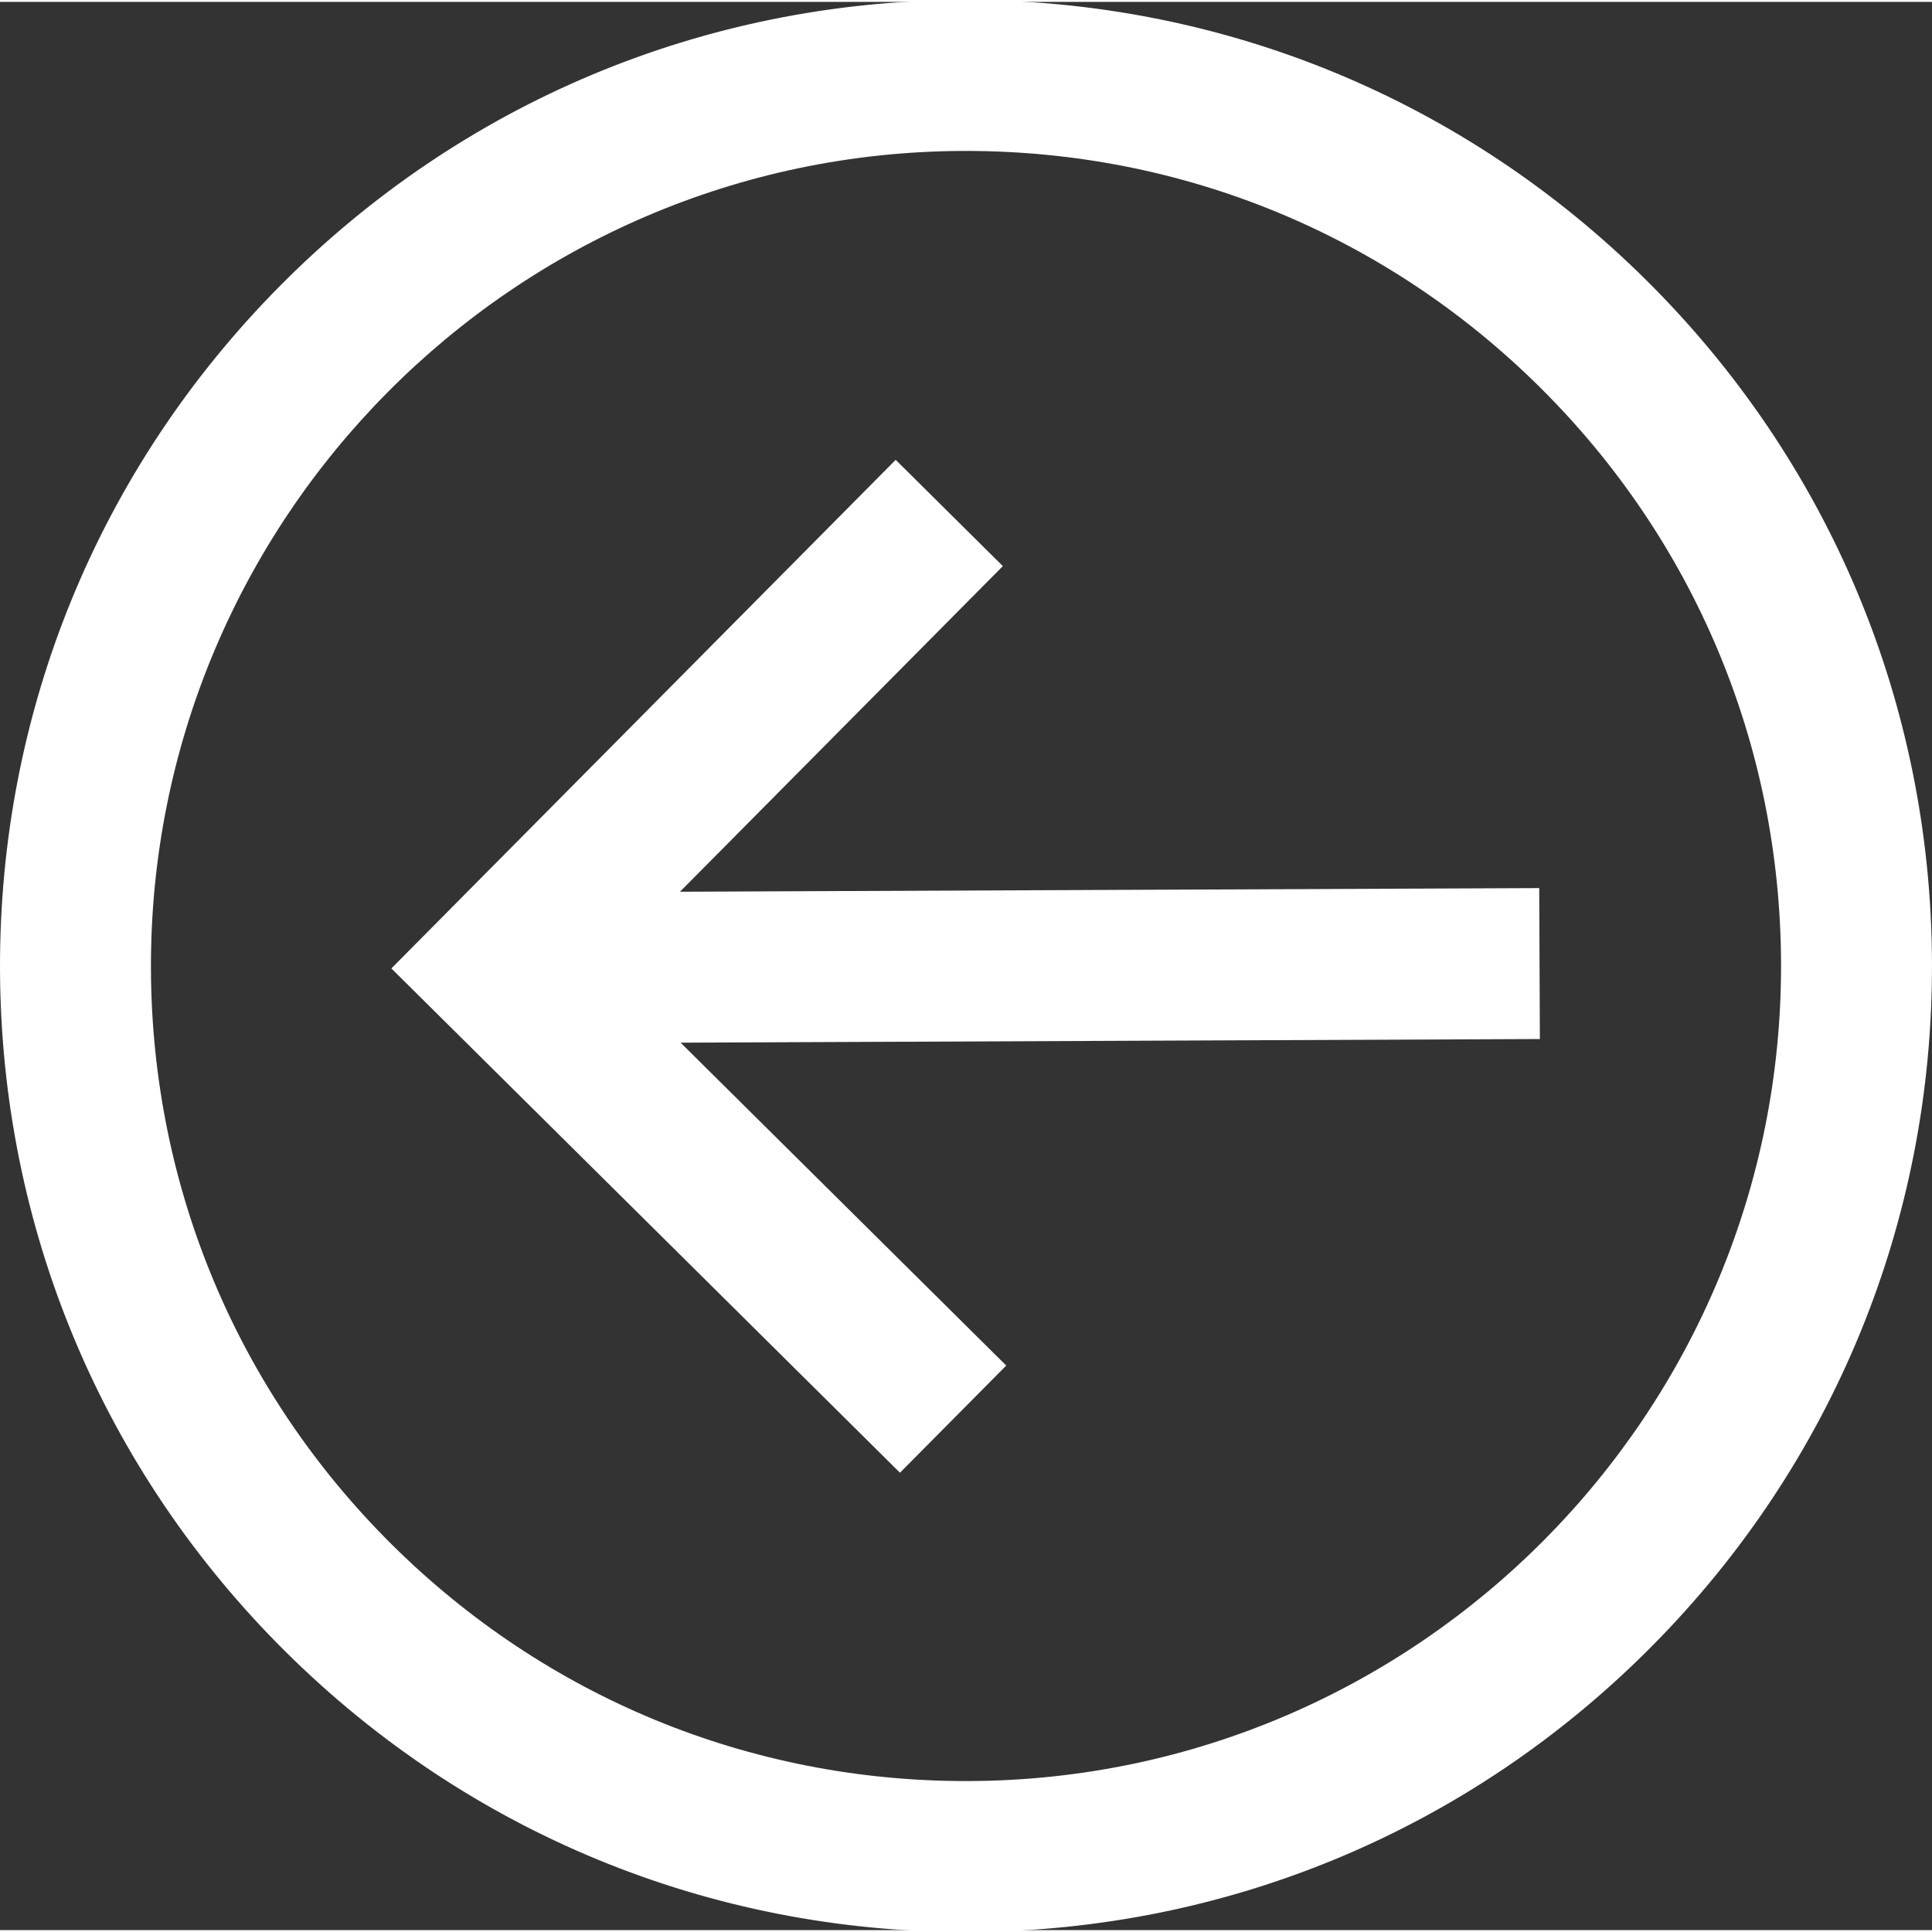 <?xml version="1.0"?>
<svg xmlns="http://www.w3.org/2000/svg" height="512px" viewBox="0 1 512 511" width="512px"><rect x="0" y="1" width="512" height="511" fill="#333333" stroke="none"/><g><path d="m408.082 275.855-227.711.965 86.293 85.566-28.164 28.402-134.781-133.645 133.645-134.781 28.402 28.164-85.566 86.293 227.715-.965zm103.914-20.441c.293 68.379-26.062 132.777-74.211 181.332-48.145 48.559-112.32 75.461-180.699 75.75-.371 0-.746.004-1.117.004-67.965 0-131.926-26.332-180.219-74.215-48.555-48.145-75.457-112.32-75.746-180.699-.293-68.379 26.062-132.777 74.211-181.336 48.145-48.555 112.316-75.457 180.699-75.75h1.117c67.965 0 131.926 26.328 180.219 74.215 48.555 48.145 75.457 112.32 75.746 180.699zm-40 .168c-.242-57.695-22.941-111.84-63.91-152.465-40.746-40.402-94.719-62.617-152.059-62.617-.316 0-.629 0-.945 0-119.102.508-215.586 97.816-215.078 216.918.242 57.691 22.941 111.84 63.91 152.465 40.746 40.398 94.719 62.617 152.059 62.617.316 0 .629 0 .945-.004 119.102-.504 215.586-97.812 215.078-216.914zm0 0" data-original="#000000" class="active-path" data-old_color="#000000" fill="#FFFFFF"/></g> </svg>

